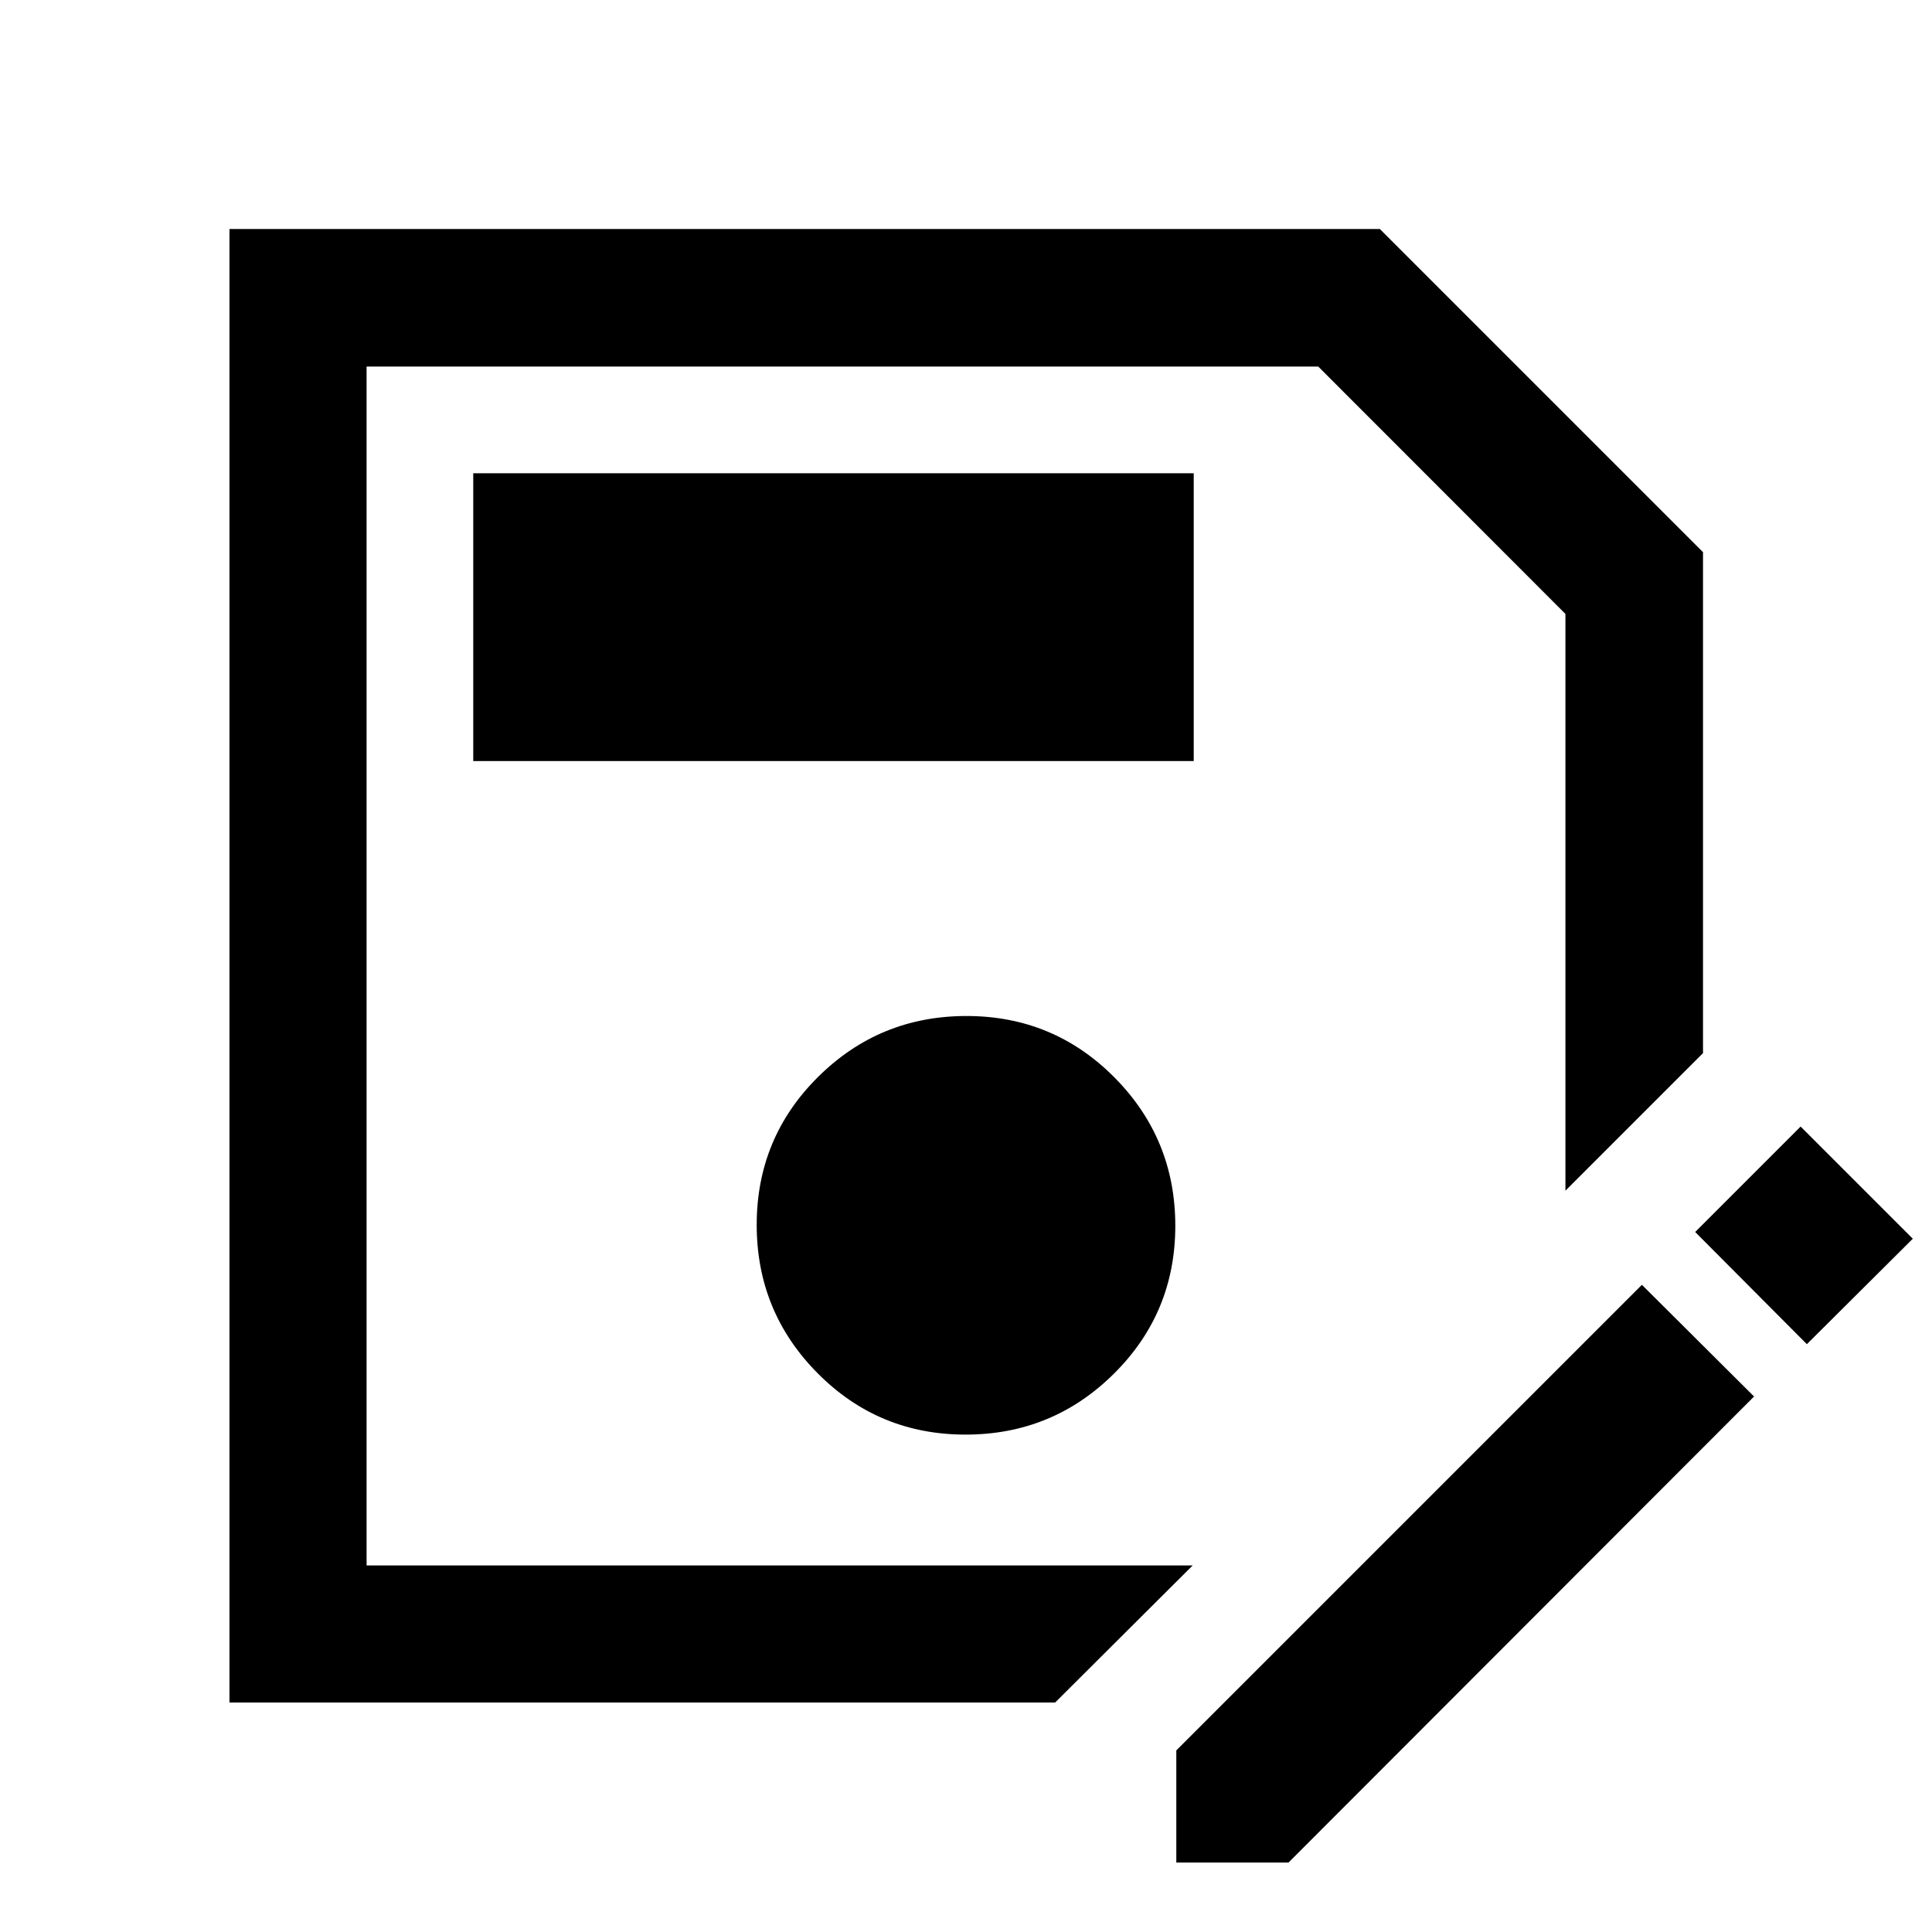 <svg xmlns="http://www.w3.org/2000/svg" width="48" height="48" viewBox="0 -960 960 960"><path d="M114.022-114.022v-732.196H685.63L846.218-685.63v248.912l-68.37 68.37v-286.599L655.043-777.848H182.152v595.696h410.5l-68.37 68.13h-410.26Zm365.743-133.13q43.235 0 73.735-30.265t30.5-73.5q0-43.235-30.265-73.735-30.264-30.5-73.5-30.5-43.235 0-73.735 30.264-30.5 30.265-30.5 73.5 0 43.236 30.265 73.736 30.264 30.5 73.5 30.5ZM235.152-581.848h358v-143h-358v143ZM584.5-34.5v-55.74l231.348-231.347 55.739 55.5L640.239-34.5H584.5Zm313.326-257.587-55.5-55.739 52.391-52.392 55.74 55.74-52.631 52.391ZM182.152-182.152v-595.696 595.696Z"/></svg>